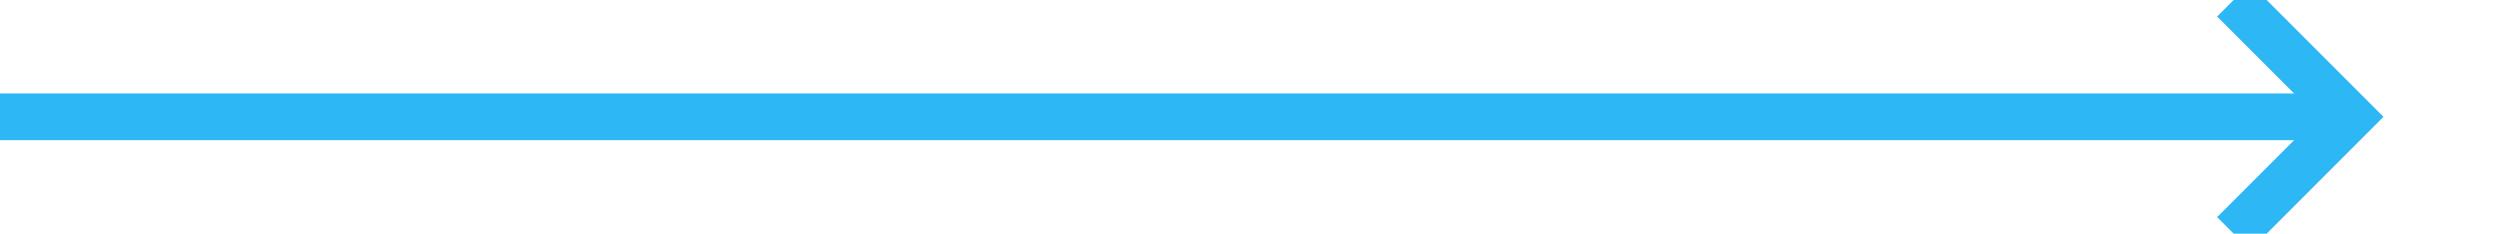 ﻿<?xml version="1.0" encoding="utf-8"?>
<svg version="1.1" xmlns:xlink="http://www.w3.org/1999/xlink" width="107px" height="10px" preserveAspectRatio="xMinYMid meet" viewBox="410 1046  107 8" xmlns="http://www.w3.org/2000/svg">
  <path d="M 410 1050  L 510 1050  " stroke-width="2" stroke="#2db7f5" fill="none" />
  <path d="M 504.893 1045.707  L 509.186 1050  L 504.893 1054.293  L 506.307 1055.707  L 511.307 1050.707  L 512.014 1050  L 511.307 1049.293  L 506.307 1044.293  L 504.893 1045.707  Z " fill-rule="nonzero" fill="#2db7f5" stroke="none" />
</svg>